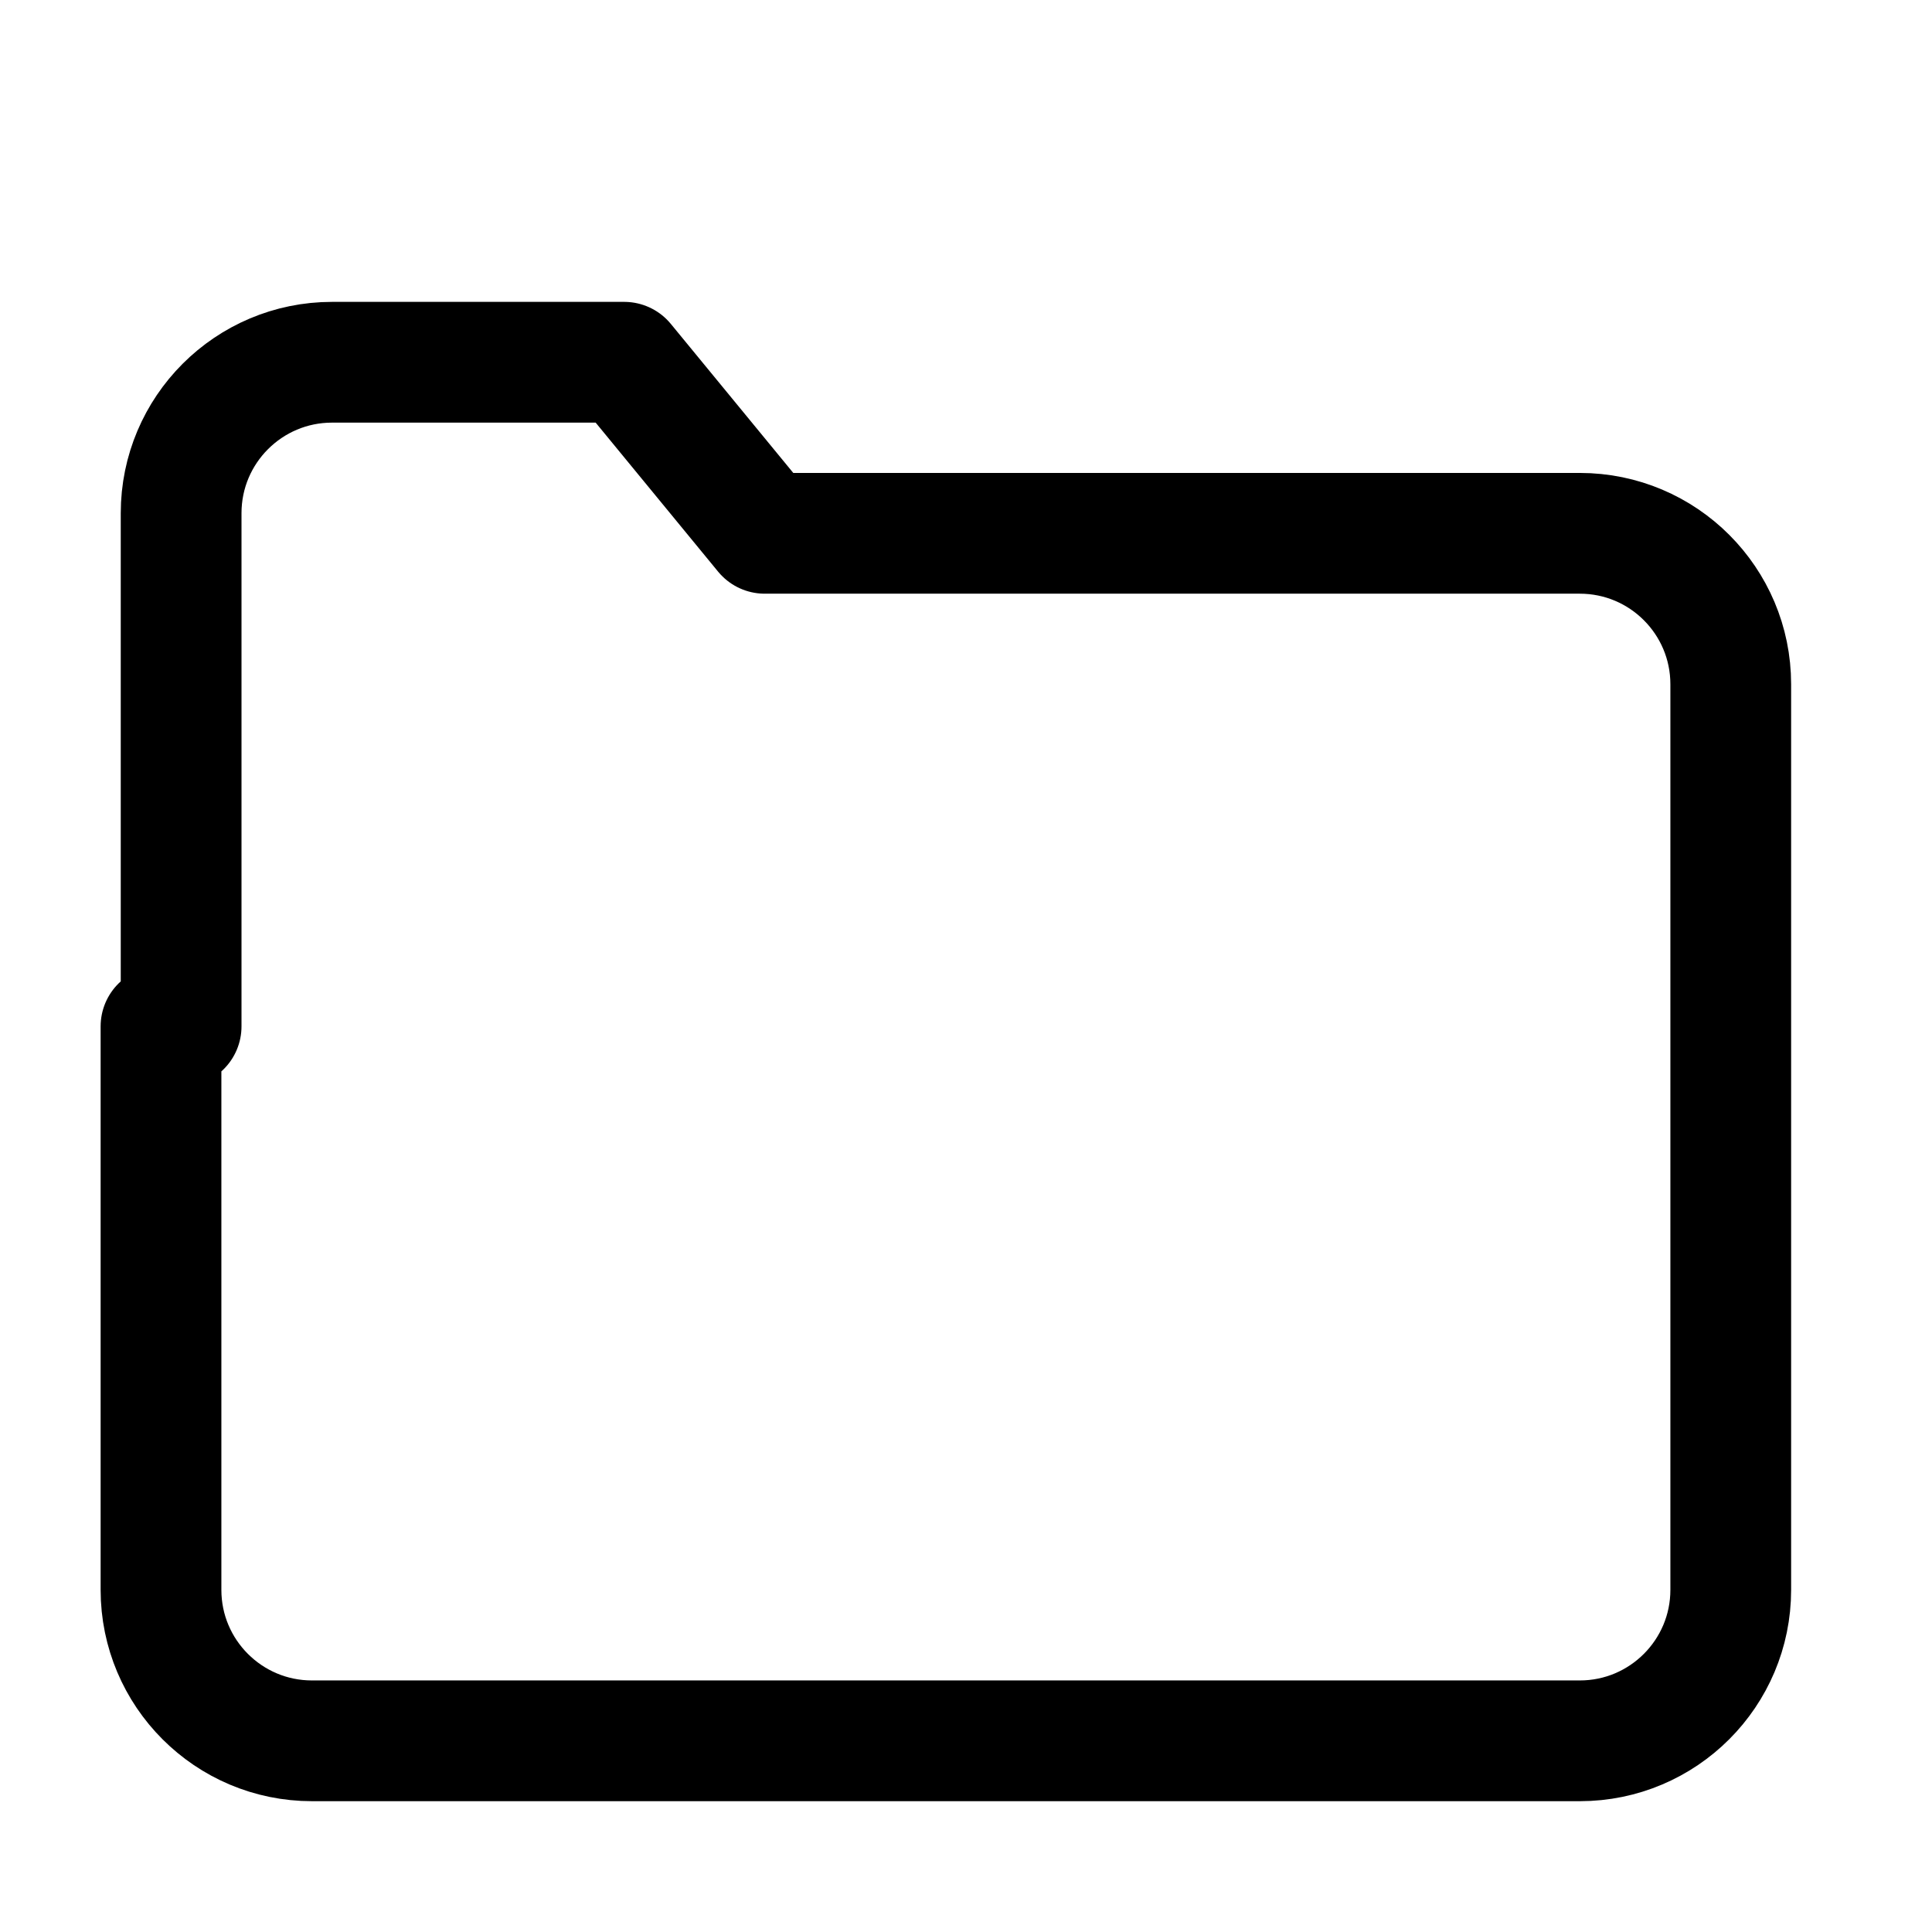 <?xml version="1.0" encoding="UTF-8"?>
<svg
class="size-5 shrink-0"
fill="none"
viewBox="0 0 24 24"
stroke-width="1.5"
stroke="currentColor"
>
<path
    stroke-linecap="round"
    stroke-linejoin="round"
    d="M2.25 12.75V6.375c0-1.036.84-1.875 1.875-1.875h3.629L9.5 6.625h10.125c1.036 0 1.875.84 1.875 1.875v11.25c0 1.035-.84 1.875-1.875 1.875h-15.75C2.84 21.625 2 20.785 2 19.75V12.75"
/>
</svg> 